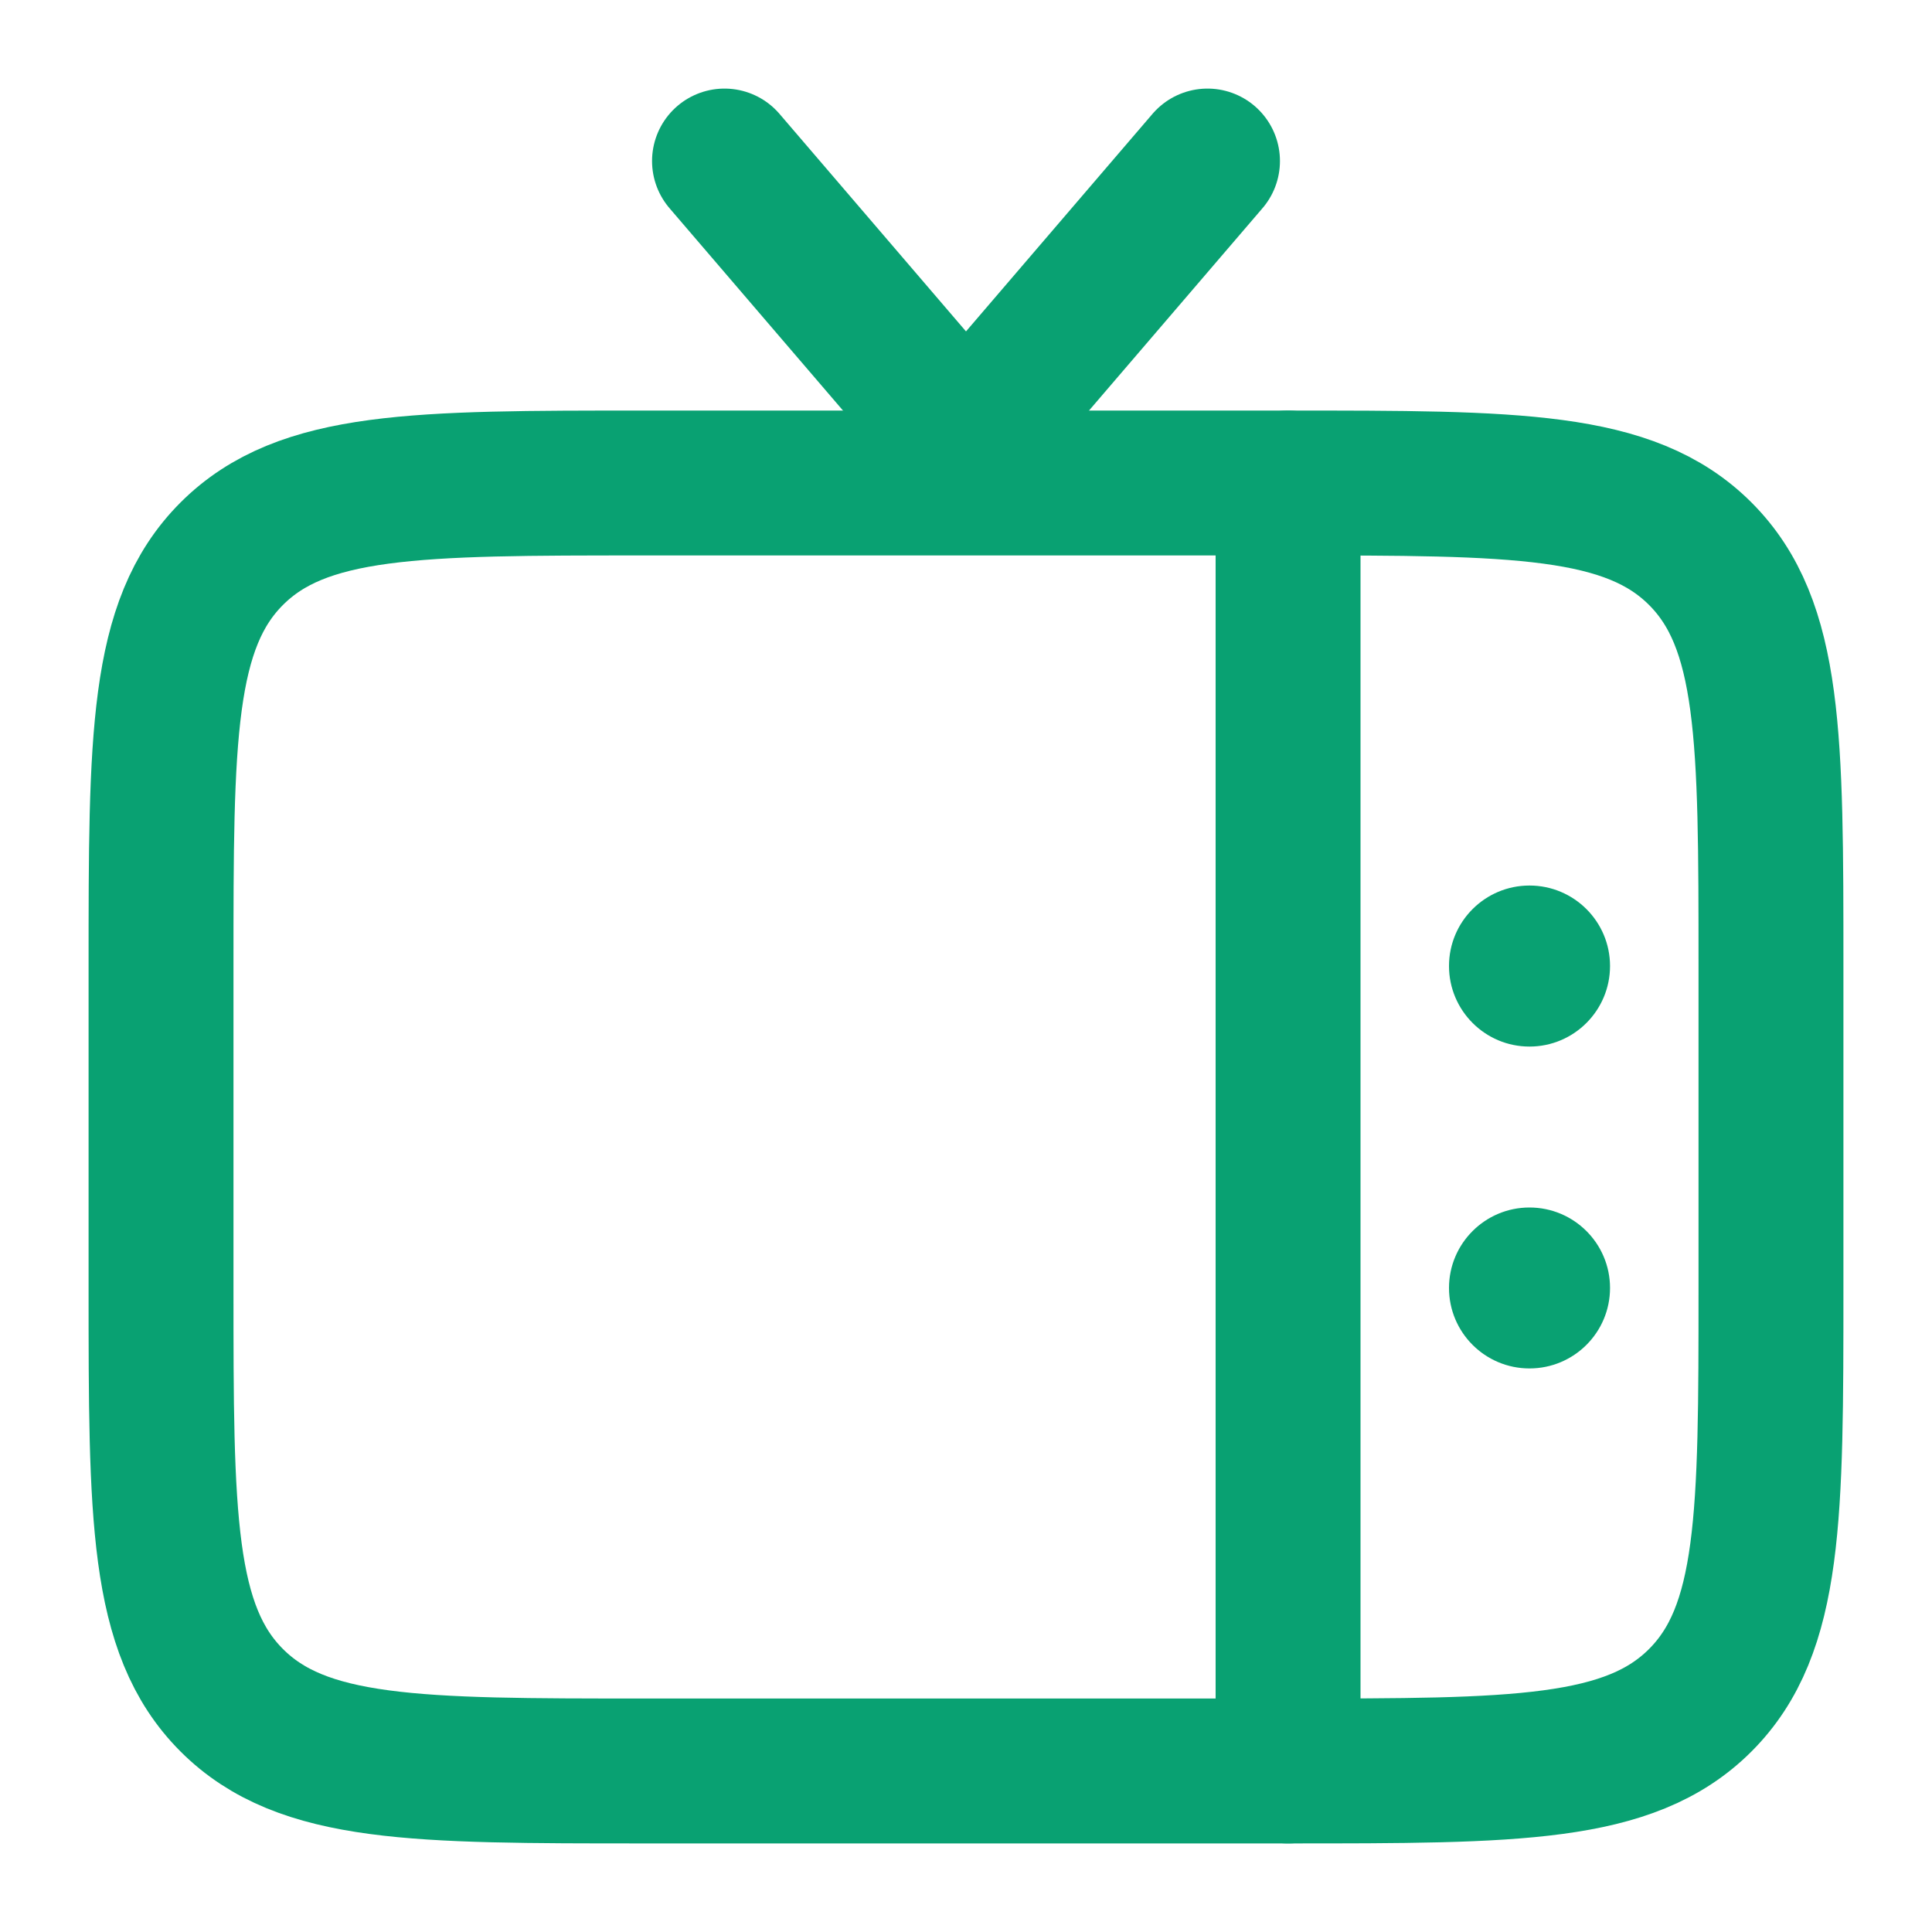 <svg width="20" height="20" viewBox="0 0 20 20" fill="none" xmlns="http://www.w3.org/2000/svg">
<g clip-path="url(#clip0_186_1349)">
<path d="M18.333 13.333C18.333 15.69 18.333 16.869 17.601 17.601C16.869 18.333 15.69 18.333 13.333 18.333L6.667 18.333C4.309 18.333 3.131 18.333 2.399 17.601C1.667 16.869 1.667 15.69 1.667 13.333L1.667 10C1.667 7.643 1.667 6.464 2.399 5.732C3.131 5 4.309 5 6.667 5L13.333 5C15.69 5 16.869 5 17.601 5.732C18.333 6.464 18.333 7.643 18.333 10V13.333Z" stroke="#09A172" stroke-width="1.5"/>
<path d="M7.5 1.667L10 4.583L12.5 1.667" stroke="#09A172" stroke-width="1.5" stroke-linecap="round"/>
<path d="M13.334 5V18.333" stroke="#09A172" stroke-width="1.5" stroke-linecap="round"/>
<path d="M16.667 13.333C16.667 12.873 16.294 12.5 15.833 12.5C15.373 12.5 15 12.873 15 13.333C15 13.793 15.373 14.166 15.833 14.166C16.294 14.166 16.667 13.793 16.667 13.333Z" fill="#09A172"/>
<path d="M16.667 10C16.667 9.54 16.294 9.167 15.833 9.167C15.373 9.167 15 9.54 15 10C15 10.46 15.373 10.834 15.833 10.834C16.294 10.834 16.667 10.46 16.667 10Z" fill="#09A172"/>
</g>
<defs>
<clipPath id="clip0_186_1349">
<rect width="20" height="20" fill="white"/>
</clipPath>
</defs>
</svg>
